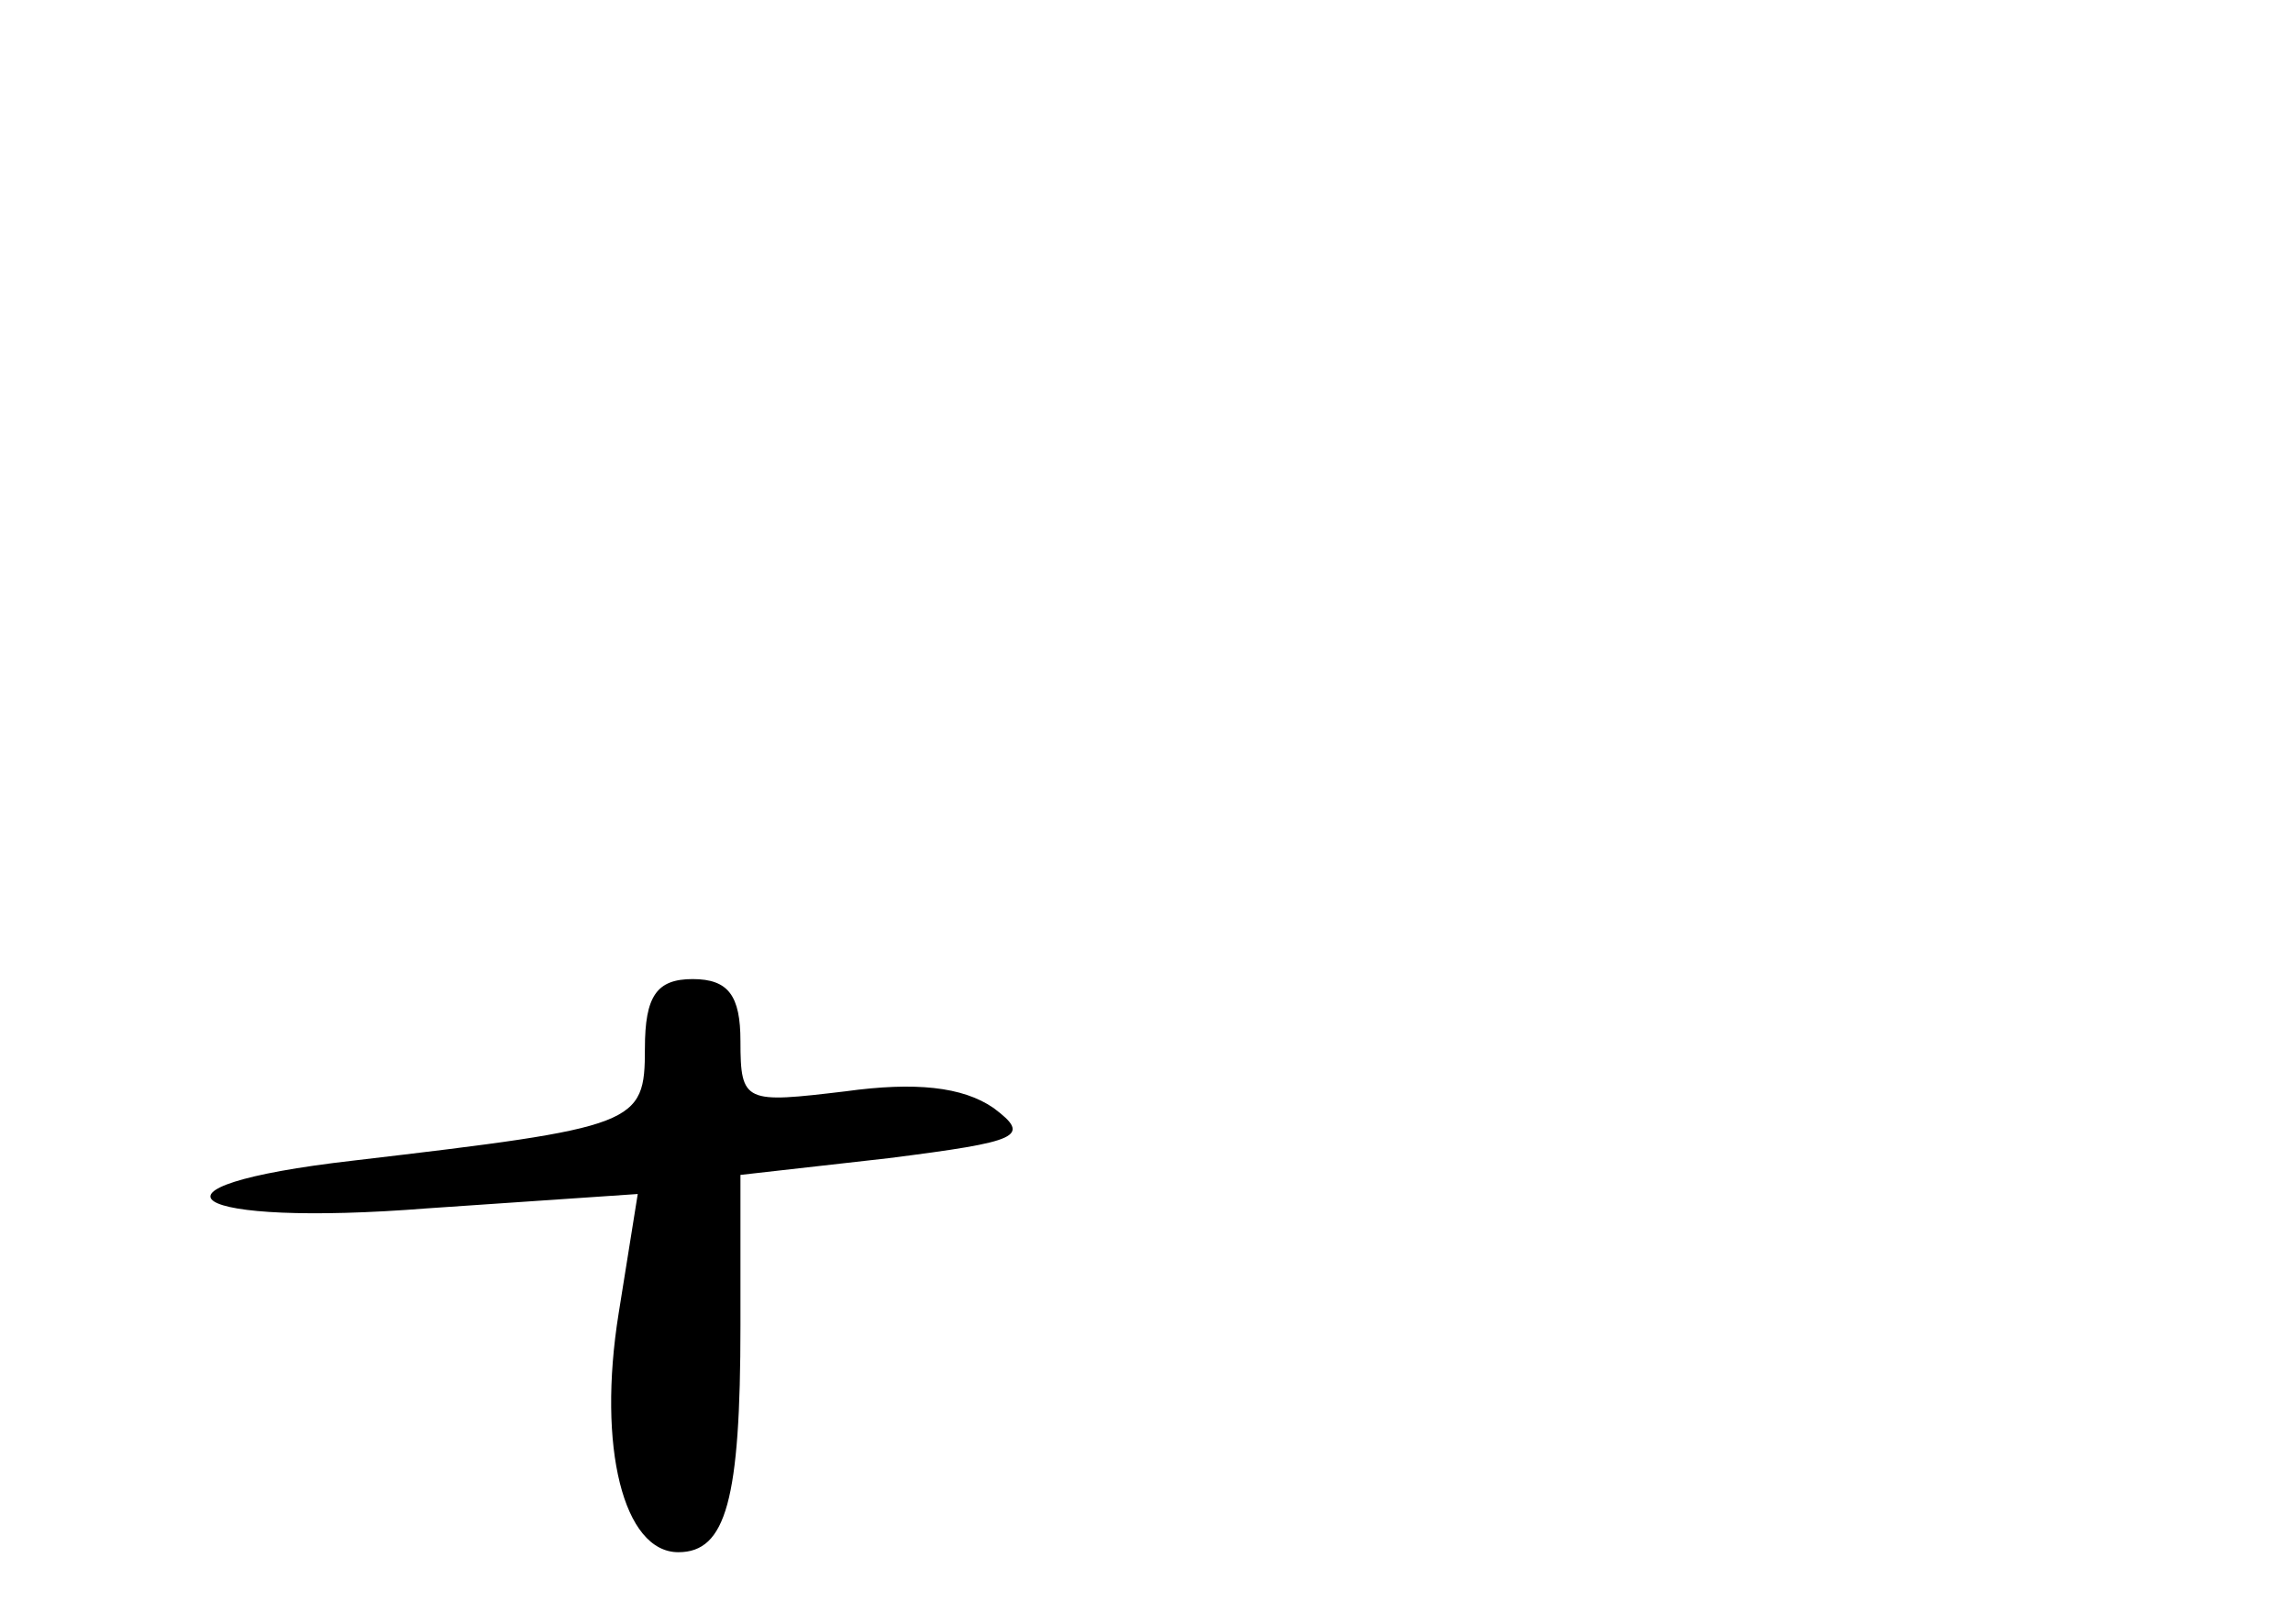 <?xml version="1.0" standalone="no"?>
<!DOCTYPE svg PUBLIC "-//W3C//DTD SVG 20010904//EN"
 "http://www.w3.org/TR/2001/REC-SVG-20010904/DTD/svg10.dtd">
<svg version="1.0" xmlns="http://www.w3.org/2000/svg"
 width="96pt" height="68pt" viewBox="0 0 96 68"
 preserveAspectRatio="xMidYMid meet">
<g transform="translate(0,68) scale(0.1,-0.1)"
fill="#000000" stroke="none">
<path d="M270 241 c0 -32 -3 -33 -122 -47 -96 -11 -70 -28 31 -20 l88 6 -8
-50 c-9 -56 2 -100 25 -100 20 0 26 22 26 95 l0 63 62 7 c55 7 60 9 44 21 -13
9 -33 11 -62 7 -42 -5 -44 -5 -44 21 0 19 -5 26 -20 26 -15 0 -20 -7 -20 -29z"/>
</g>
</svg>
